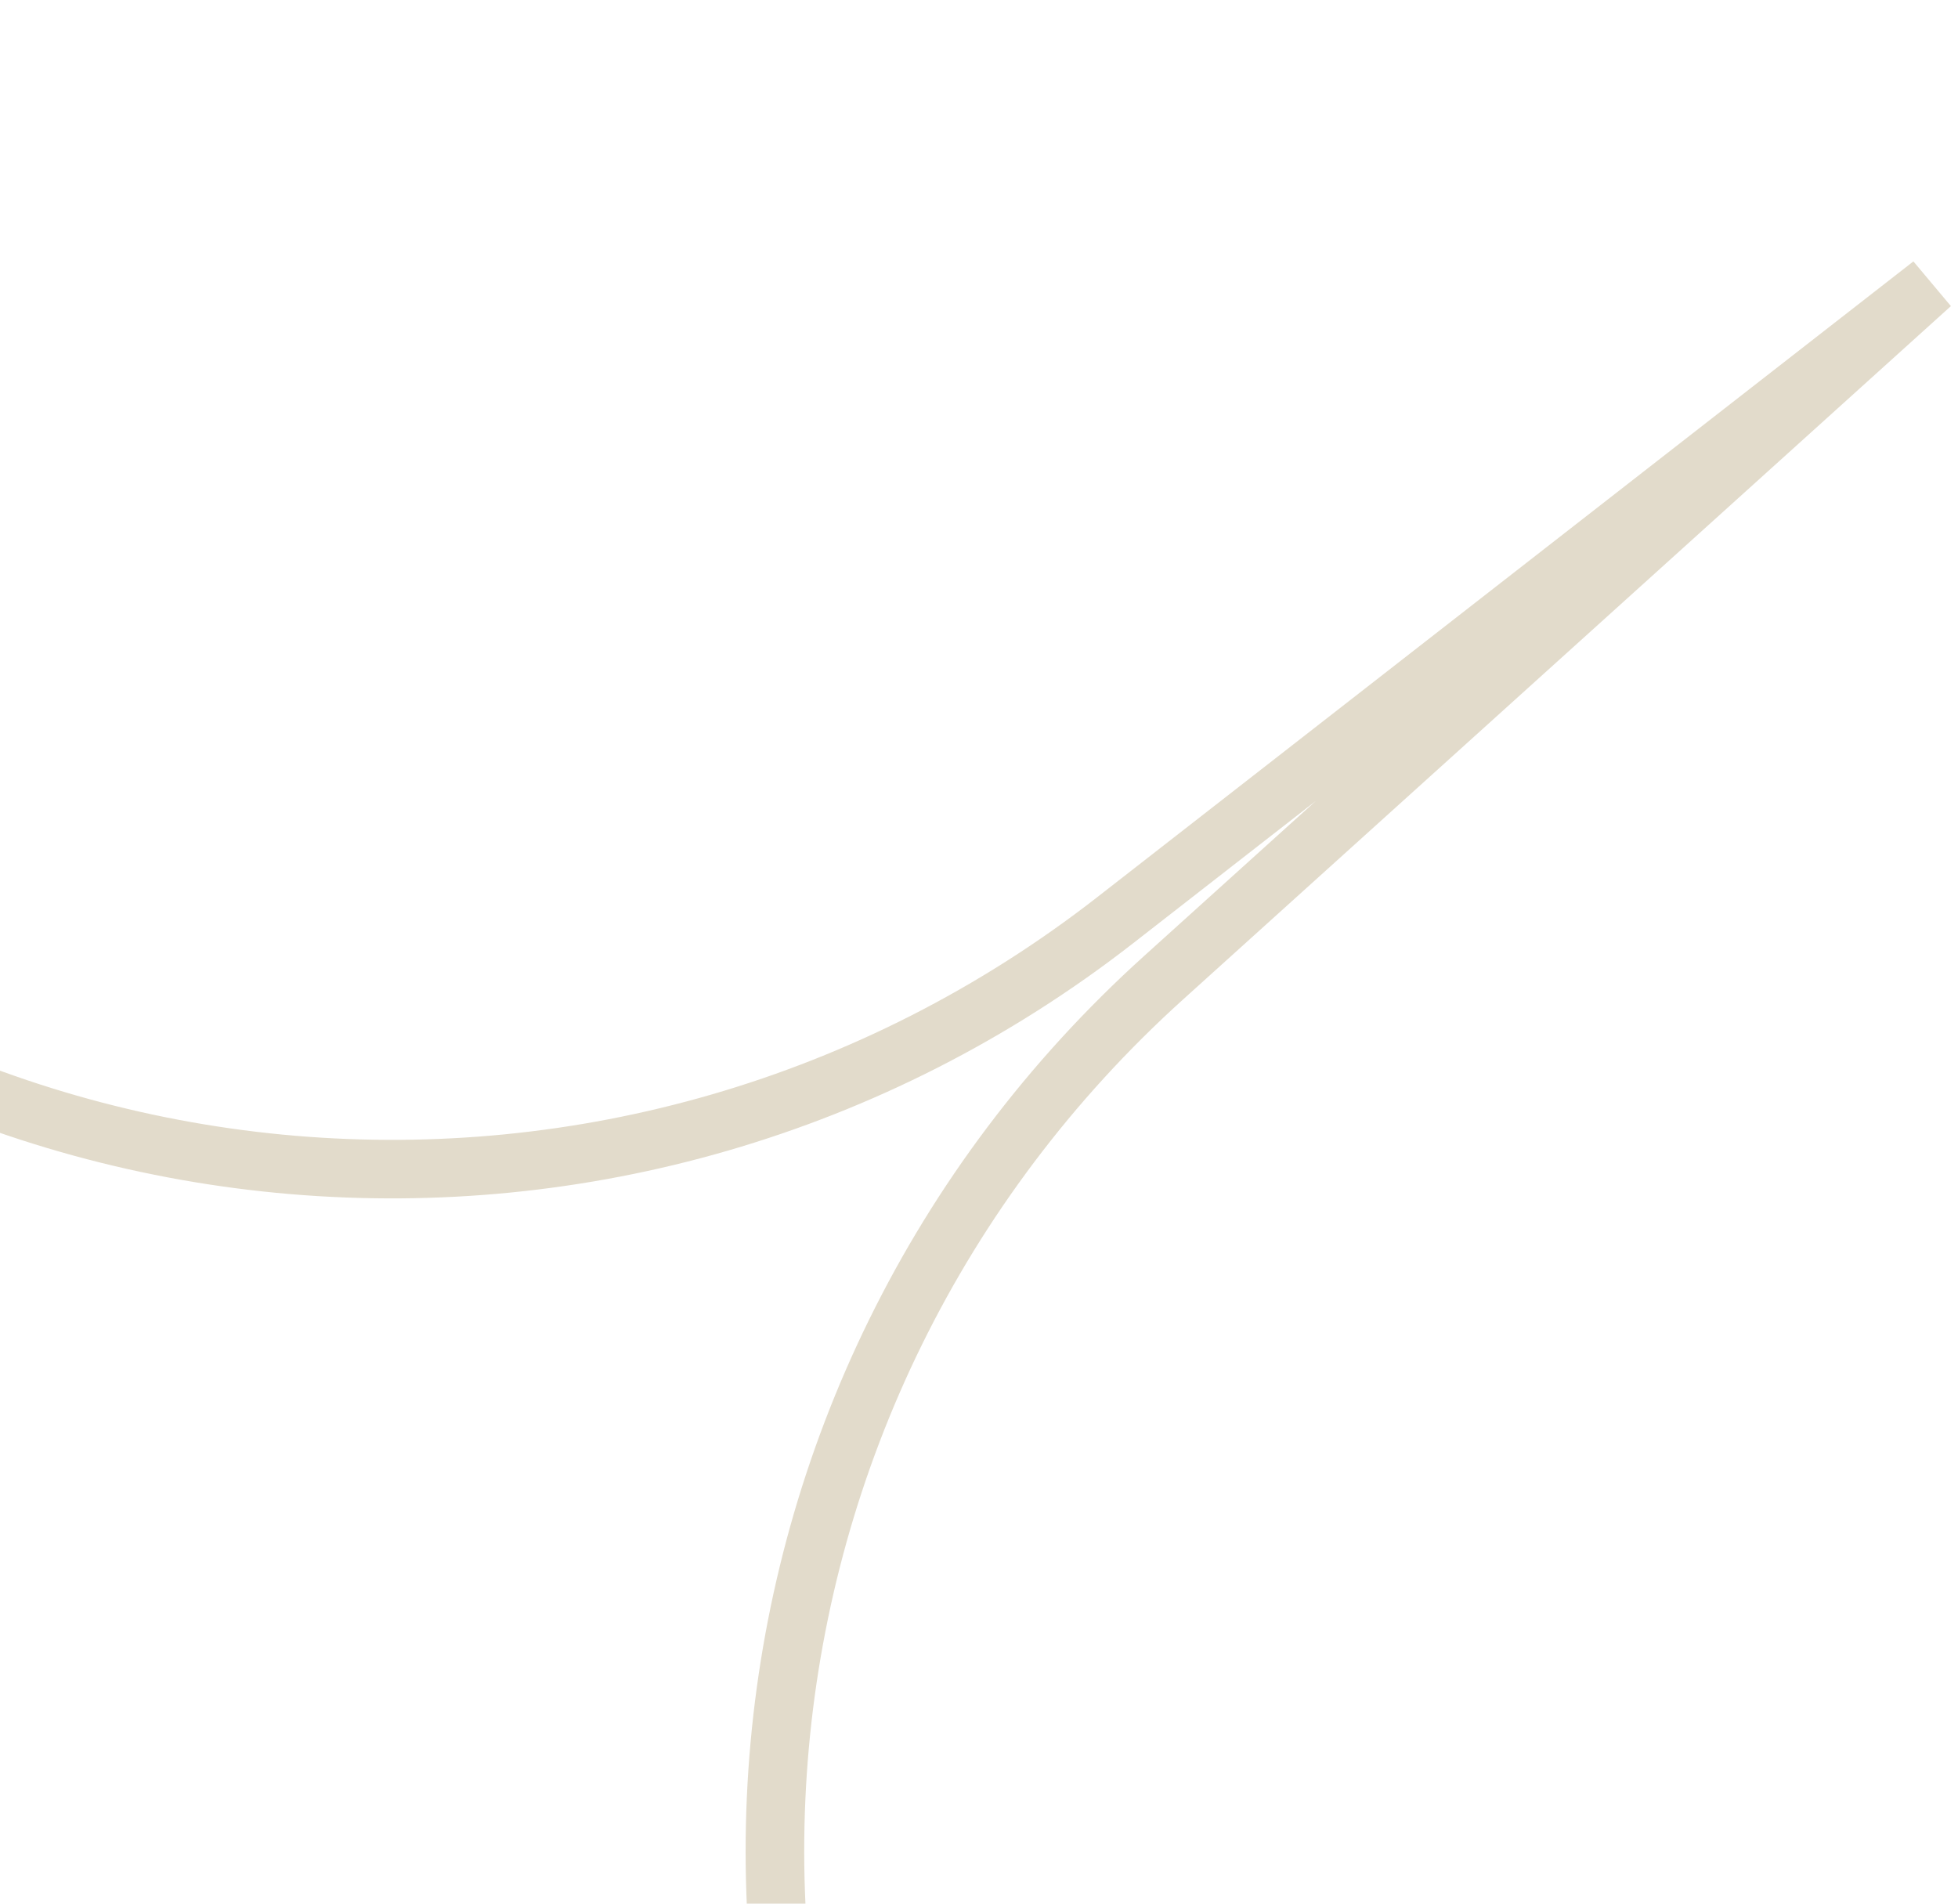 <svg width="72" height="70" viewBox="0 0 72 70" fill="none" xmlns="http://www.w3.org/2000/svg">
<path fill-rule="evenodd" clip-rule="evenodd" d="M-23.44 23.839L-18.653 29.996C-4.499 48.2 -6.859 74.304 -24.064 89.84L-30.38 95.543L-23.666 90.313C-5.379 76.068 20.739 78.277 36.208 95.377L41.44 101.16L36.653 95.004C22.499 76.8 24.859 50.696 42.063 35.16L48.38 29.456L41.666 34.686C23.379 48.931 -2.739 46.723 -18.208 29.622L-23.44 23.839ZM-42.928 2.293L-41.275 0.906L-16.607 28.175C-1.892 44.441 22.952 46.542 40.347 32.991L70.36 9.612L71.739 11.256L43.503 36.753C27.138 51.531 24.893 76.362 38.357 93.678L60.928 122.707L59.275 124.094L34.606 96.825C19.892 80.559 -4.952 78.458 -22.347 92.008L-52.36 115.388L-53.739 113.744L-25.504 88.246C-9.138 73.469 -6.893 48.638 -20.357 31.322L-42.928 2.293Z" fill="#E2DBCB"/>
</svg>
